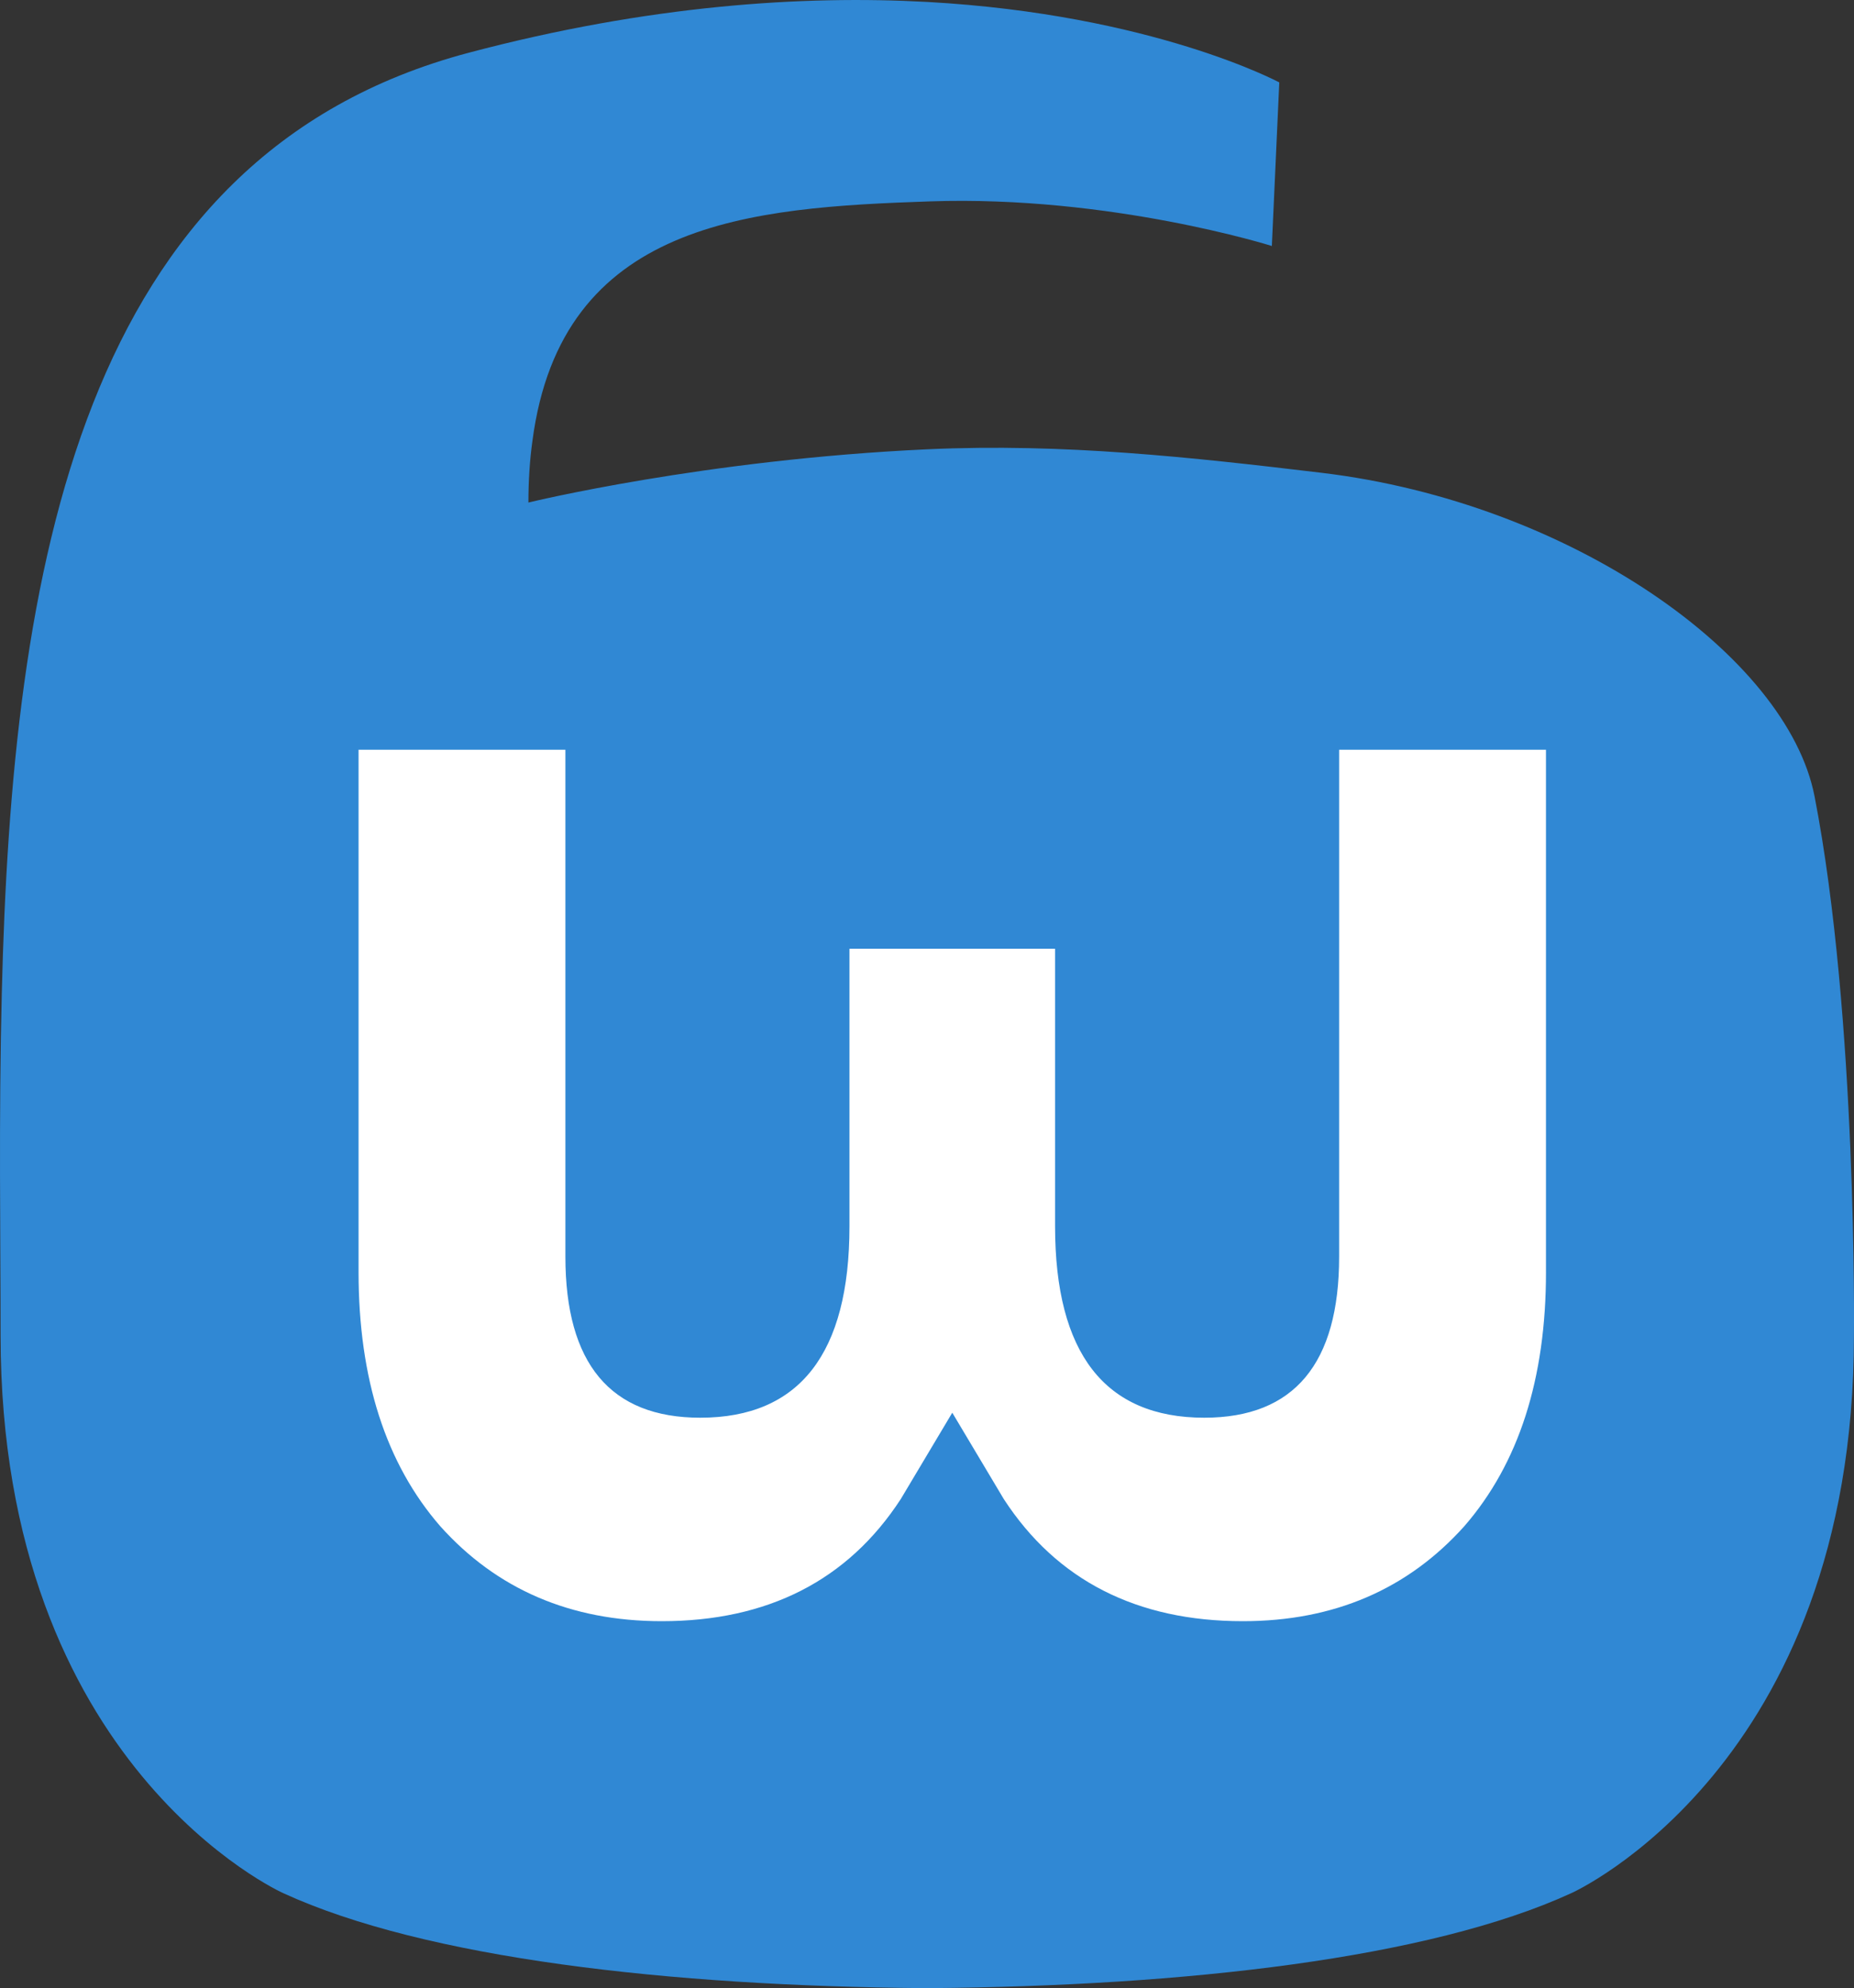 <?xml version="1.0" encoding="UTF-8" standalone="no"?>
<svg
   xmlns:dc="http://purl.org/dc/elements/1.1/"
   xmlns:cc="http://creativecommons.org/ns#"
   xmlns:rdf="http://www.w3.org/1999/02/22-rdf-syntax-ns#"
   xmlns:svg="http://www.w3.org/2000/svg"
   xmlns="http://www.w3.org/2000/svg"
   xmlns:sodipodi="http://sodipodi.sourceforge.net/DTD/sodipodi-0.dtd"
   xmlns:inkscape="http://www.inkscape.org/namespaces/inkscape"
   viewBox="0 0 216.414 232.01"
   version="1.1"
   id="svg6"
   sodipodi:docname="logo.svg"
   inkscape:version="0.92.2 2405546, 2018-03-11">
  <rect x="0" y="0" width="216.414" height="232.01" fill="#333333" stroke="none"/>
  <defs
     id="defs10" />
  <sodipodi:namedview
     pagecolor="#ffffff"
     bordercolor="#666666"
     borderopacity="1"
     objecttolerance="10"
     gridtolerance="10"
     guidetolerance="10"
     inkscape:pageopacity="0"
     inkscape:pageshadow="2"
     inkscape:window-width="1920"
     inkscape:window-height="1023"
     id="namedview8"
     showgrid="false"
     inkscape:zoom="1.0171986"
     inkscape:cx="108.2072"
     inkscape:cy="116.00488"
     inkscape:window-x="0"
     inkscape:window-y="33"
     inkscape:window-maximized="1"
     inkscape:current-layer="svg6" />
  <path
     d="m 211.807,92.922 c -3.181,-16.366 -28.492,-34.278 -57.562,-37.749 -15.159,-1.809 -30.084,-3.471 -45.999,-2.741 -26.027,1.192 -46.565,6.213 -46.565,6.213 0,-2.534 0.156,-4.946 0.469,-7.202 3.384,-25.686 25.47,-27.225 46.391,-27.942 21.116,-0.723 39.919,5.206 39.919,5.206 l 0.868,-19.09 c 0,0 -14.77,-7.931 -41.081,-9.39 -14.509,-0.797 -32.524,0.365 -53.506,5.919 C 9.232,18.19 1.406,66.699 0.209,115.919 c -0.365,14.614 -0.14,28.394 -0.14,39.919 0,50.33 32.976,65.082 32.976,65.082 16.628,7.636 45.159,10.848 74.82,11.09 h 0.729 c 29.661,-0.242 58.211,-3.454 74.838,-11.09 0,0 32.975,-14.752 32.975,-65.082 0,0 0.414,-37.134 -4.599,-62.915"
     id="path2"
     inkscape:connector-curvature="0"
     style="fill:#3088d4" />
  <path
     d="M 180.459,148.439 V 87.497 h -24.144 v 59.15 c 0,12.469 -5.246,18.797 -15.74,18.797 -11.602,0 -17.418,-7.508 -17.418,-22.352 V 110.716 H 99.157 v 32.376 c 0,14.845 -5.816,22.352 -17.419,22.352 -10.494,0 -15.74,-6.329 -15.74,-18.797 V 87.497 h -24.144 v 60.941 c 0,12.455 3.171,22.352 9.541,29.675 6.569,7.322 15.171,11.076 25.85,11.076 12.355,0 21.711,-4.749 27.898,-14.248 l 6.014,-10.081 6.015,10.081 c 6.185,9.499 15.541,14.248 27.898,14.248 10.678,0 19.28,-3.754 25.85,-11.076 6.369,-7.322 9.54,-17.22 9.54,-29.675"
     id="path4"
     inkscape:connector-curvature="0"
     style="fill:#ffffff" />
</svg>
